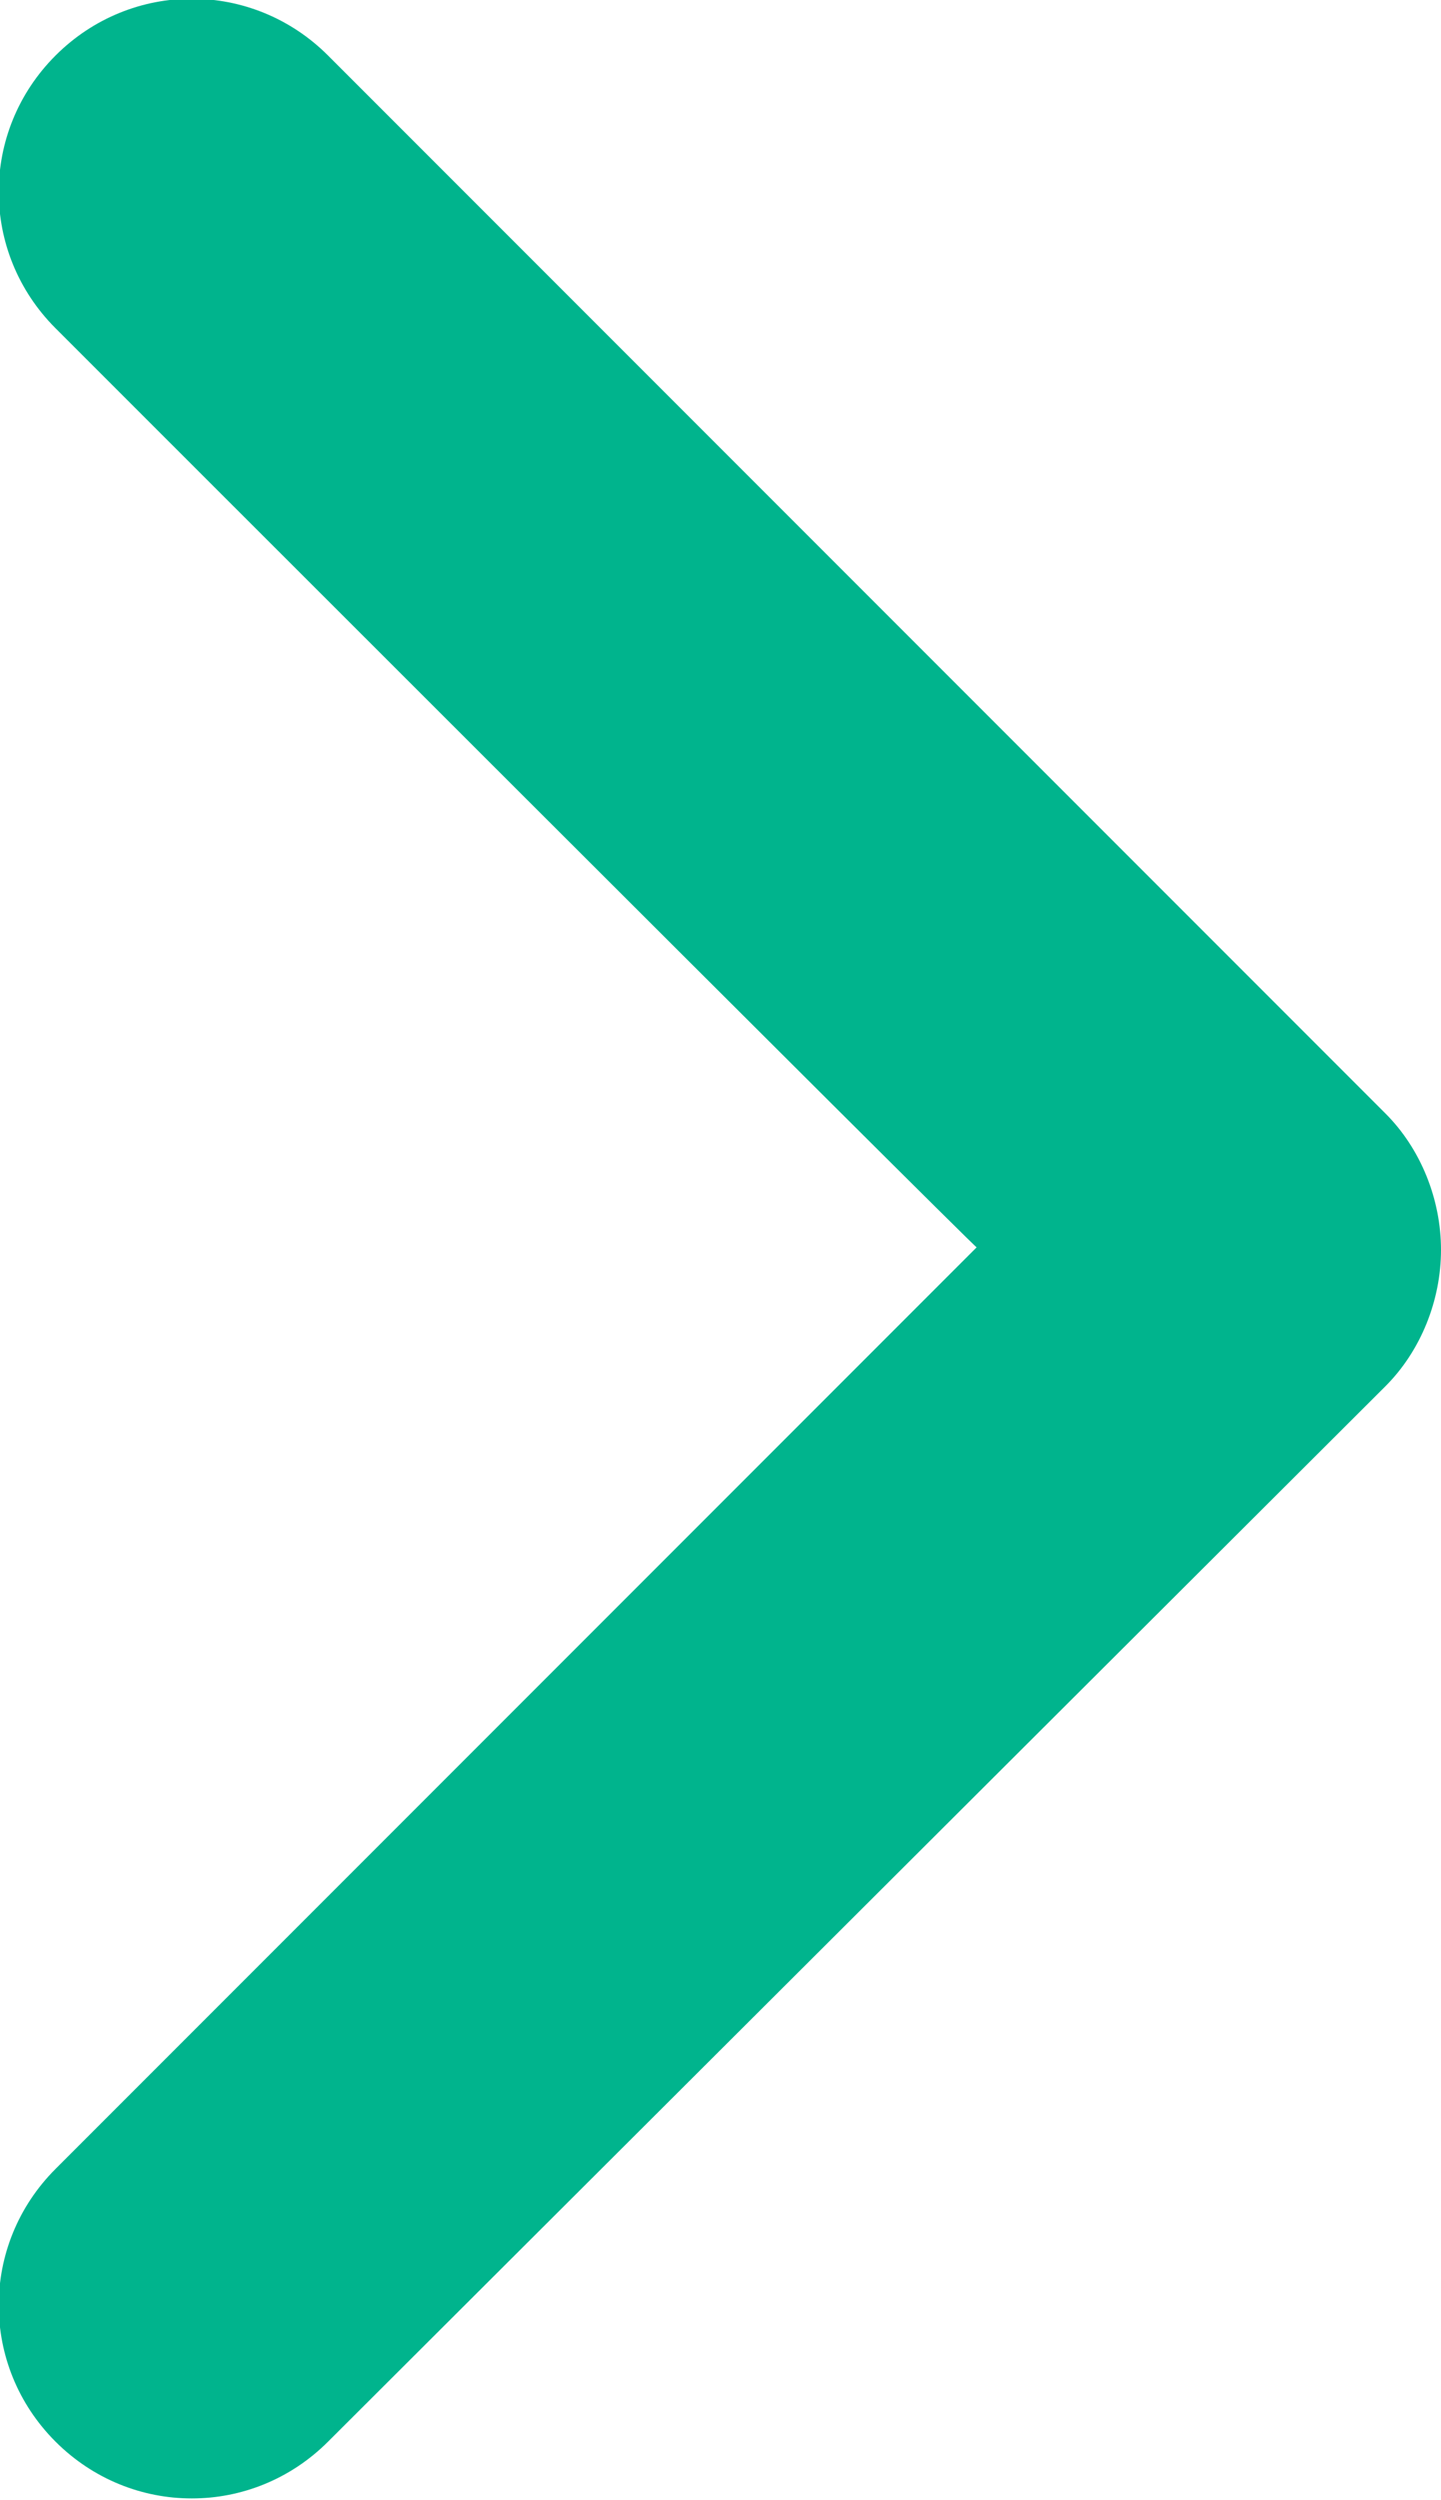 <?xml version="1.0" encoding="utf-8"?>
<!-- Generator: Adobe Illustrator 27.1.0, SVG Export Plug-In . SVG Version: 6.00 Build 0)  -->
<svg version="1.1" id="Layer_1" xmlns="http://www.w3.org/2000/svg" xmlns:xlink="http://www.w3.org/1999/xlink" x="0px" y="0px"
	 viewBox="0 0 57.1 99" style="enable-background:new 0 0 57.1 99;" xml:space="preserve">
<style type="text/css">
	.st0{fill:#00B48D;}
</style>
<path class="st0" d="M2.2,13c-3-3-3-7.8,0-10.8s7.8-3,10.8,0l41.9,41.9c1.4,1.4,2.2,3.4,2.2,5.4s-0.8,4-2.2,5.4L13,96.7
	c-3,3-7.8,3-10.8,0s-3-7.8,0-10.8l36.5-36.5C38.7,49.5,2.2,13,2.2,13z"/>
</svg>
